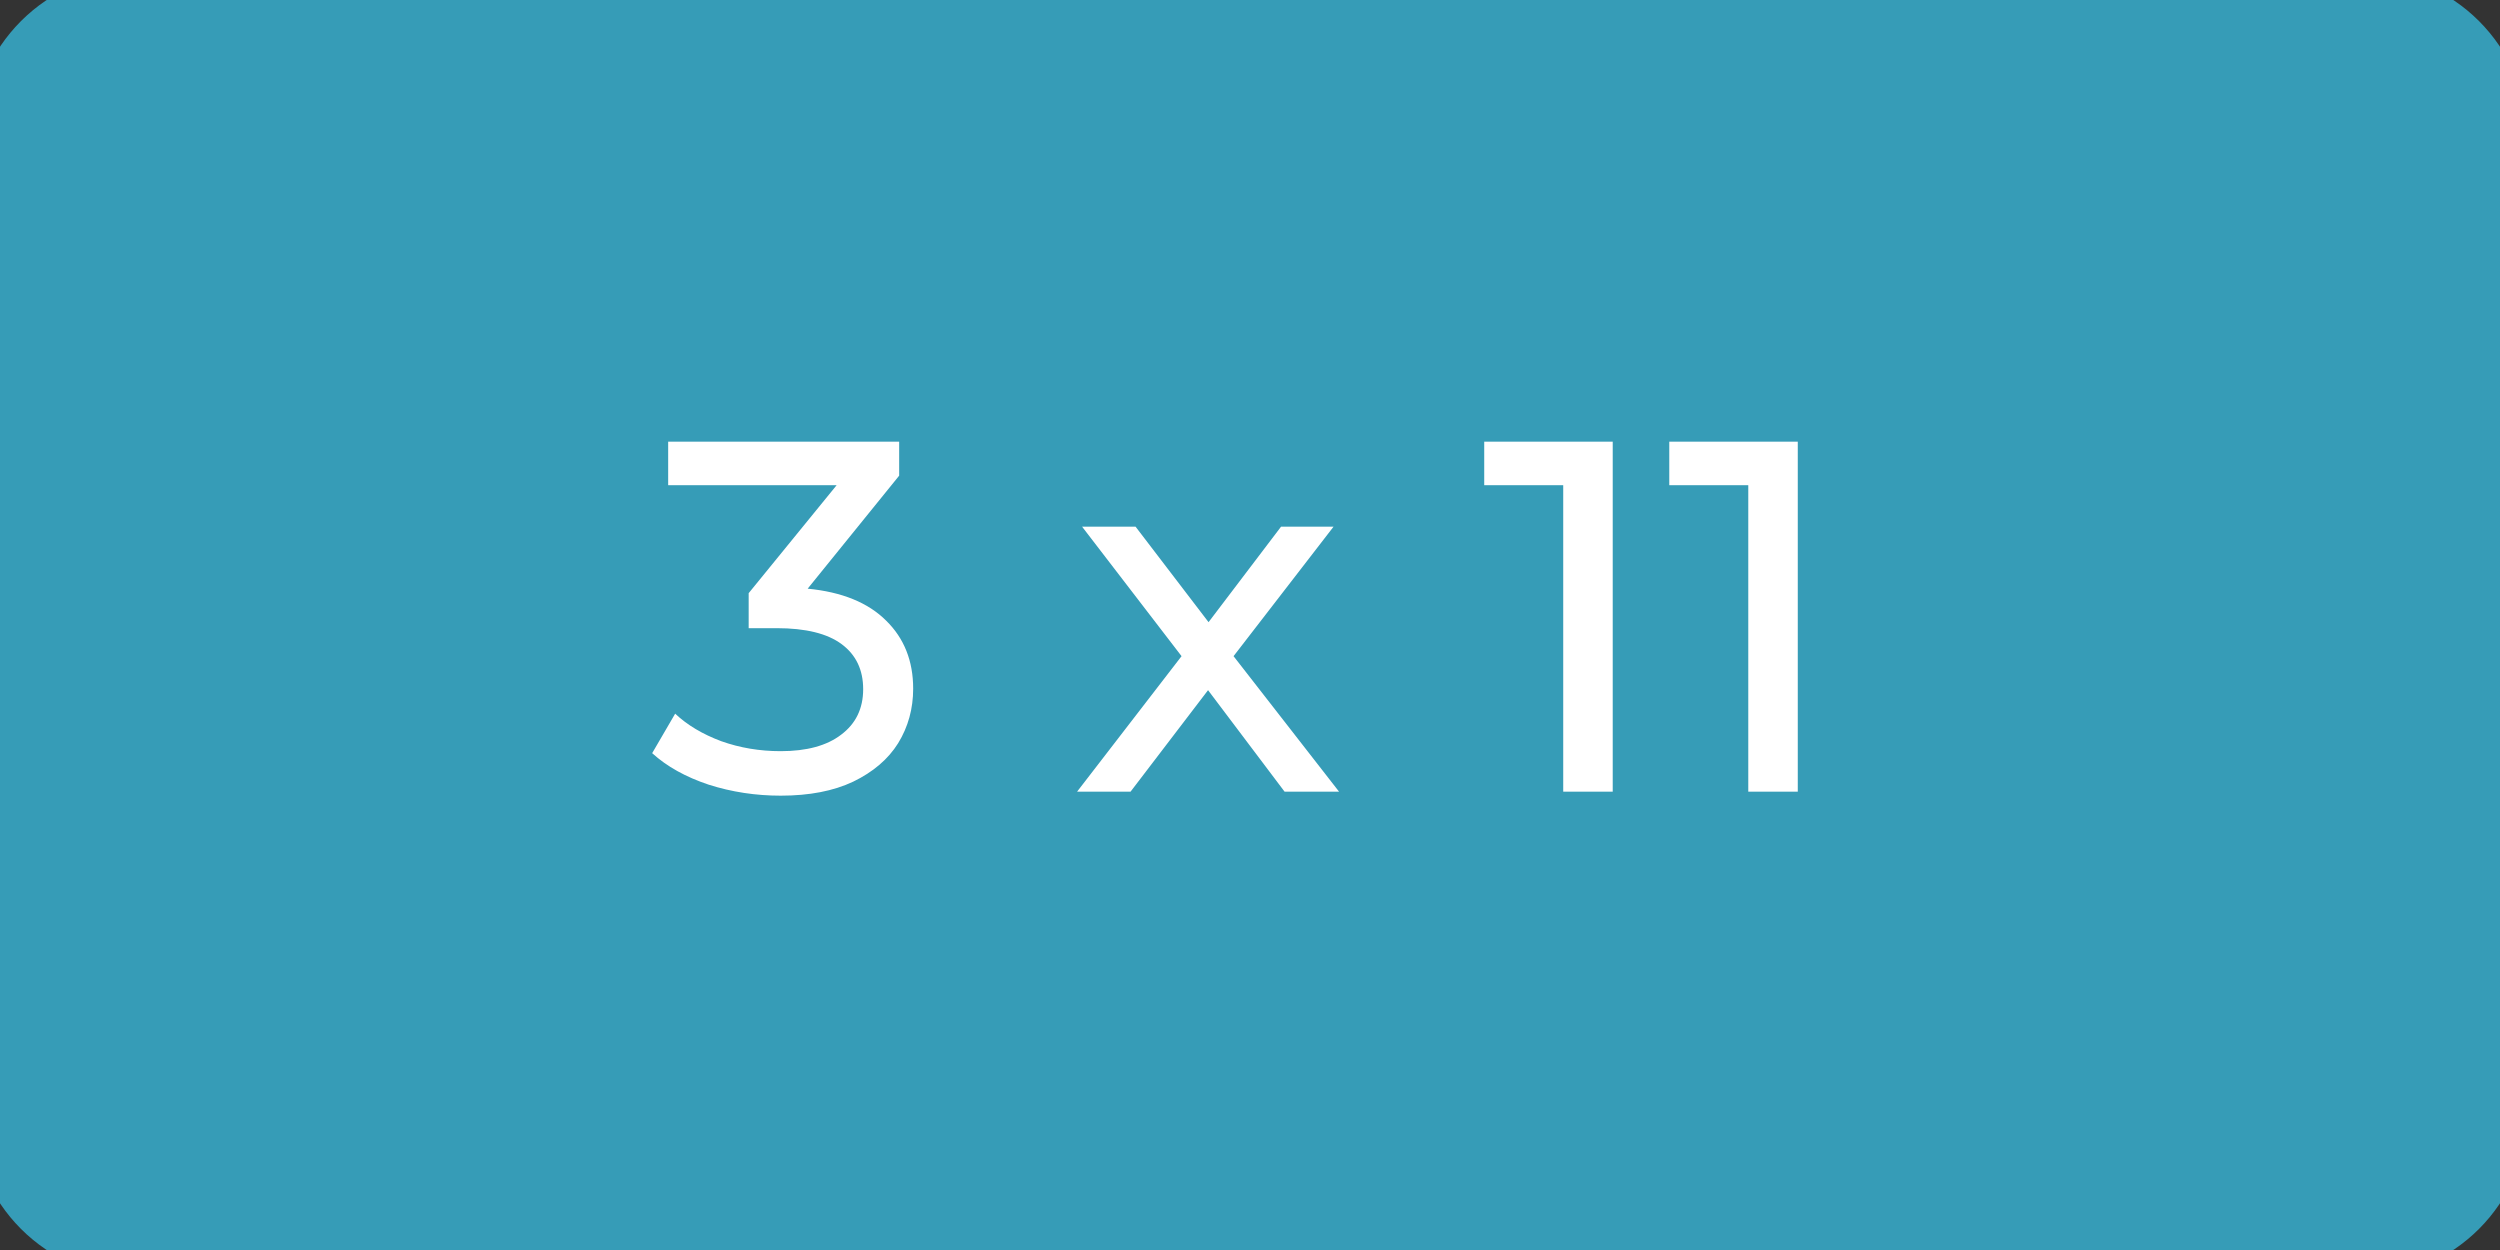 <svg width="90" height="45" viewBox="0 0 90 45" fill="none" xmlns="http://www.w3.org/2000/svg">
<rect x="0" y="0" width="90" height="45" fill="#333333" stroke="none"/>
<path d="M0 5C0 2.239 2.239 0 5 0H85C87.761 0 90 2.239 90 5V40C90 42.761 87.761 45 85 45H5C2.239 45 0 42.761 0 40V5Z" fill="#369CB7"/>
<path d="M29.076 21.192C30.312 21.312 31.254 21.696 31.902 22.344C32.55 22.98 32.874 23.796 32.874 24.792C32.874 25.512 32.694 26.166 32.334 26.754C31.974 27.33 31.434 27.792 30.714 28.14C30.006 28.476 29.136 28.644 28.104 28.644C27.204 28.644 26.34 28.512 25.512 28.248C24.684 27.972 24.006 27.594 23.478 27.114L24.306 25.692C24.738 26.1 25.29 26.43 25.962 26.682C26.634 26.922 27.348 27.042 28.104 27.042C29.04 27.042 29.766 26.844 30.282 26.448C30.81 26.052 31.074 25.506 31.074 24.81C31.074 24.114 30.816 23.574 30.3 23.19C29.784 22.806 29.004 22.614 27.96 22.614H26.952V21.354L30.12 17.466H24.054V15.9H32.37V17.124L29.076 21.192ZM46.245 28.5L43.49 24.846L40.7 28.5H38.775L42.536 23.622L38.955 18.96H40.88L43.508 22.398L46.118 18.96H48.008L44.408 23.622L48.206 28.5H46.245ZM58.058 15.9V28.5H56.276V17.466H53.432V15.9H58.058ZM64.72 15.9V28.5H62.938V17.466H60.094V15.9H64.72Z" fill="white"/>
<path d="M5 1H85V-1H5V1ZM89 5V40H91V5H89ZM85 44H5V46H85V44ZM1 40V5H-1V40H1ZM5 44C2.791 44 1 42.209 1 40H-1C-1 43.314 1.686 46 5 46V44ZM89 40C89 42.209 87.209 44 85 44V46C88.314 46 91 43.314 91 40H89ZM85 1C87.209 1 89 2.791 89 5H91C91 1.686 88.314 -1 85 -1V1ZM5 -1C1.686 -1 -1 1.686 -1 5H1C1 2.791 2.791 1 5 1V-1Z" fill="#369CB7"/>
</svg>
